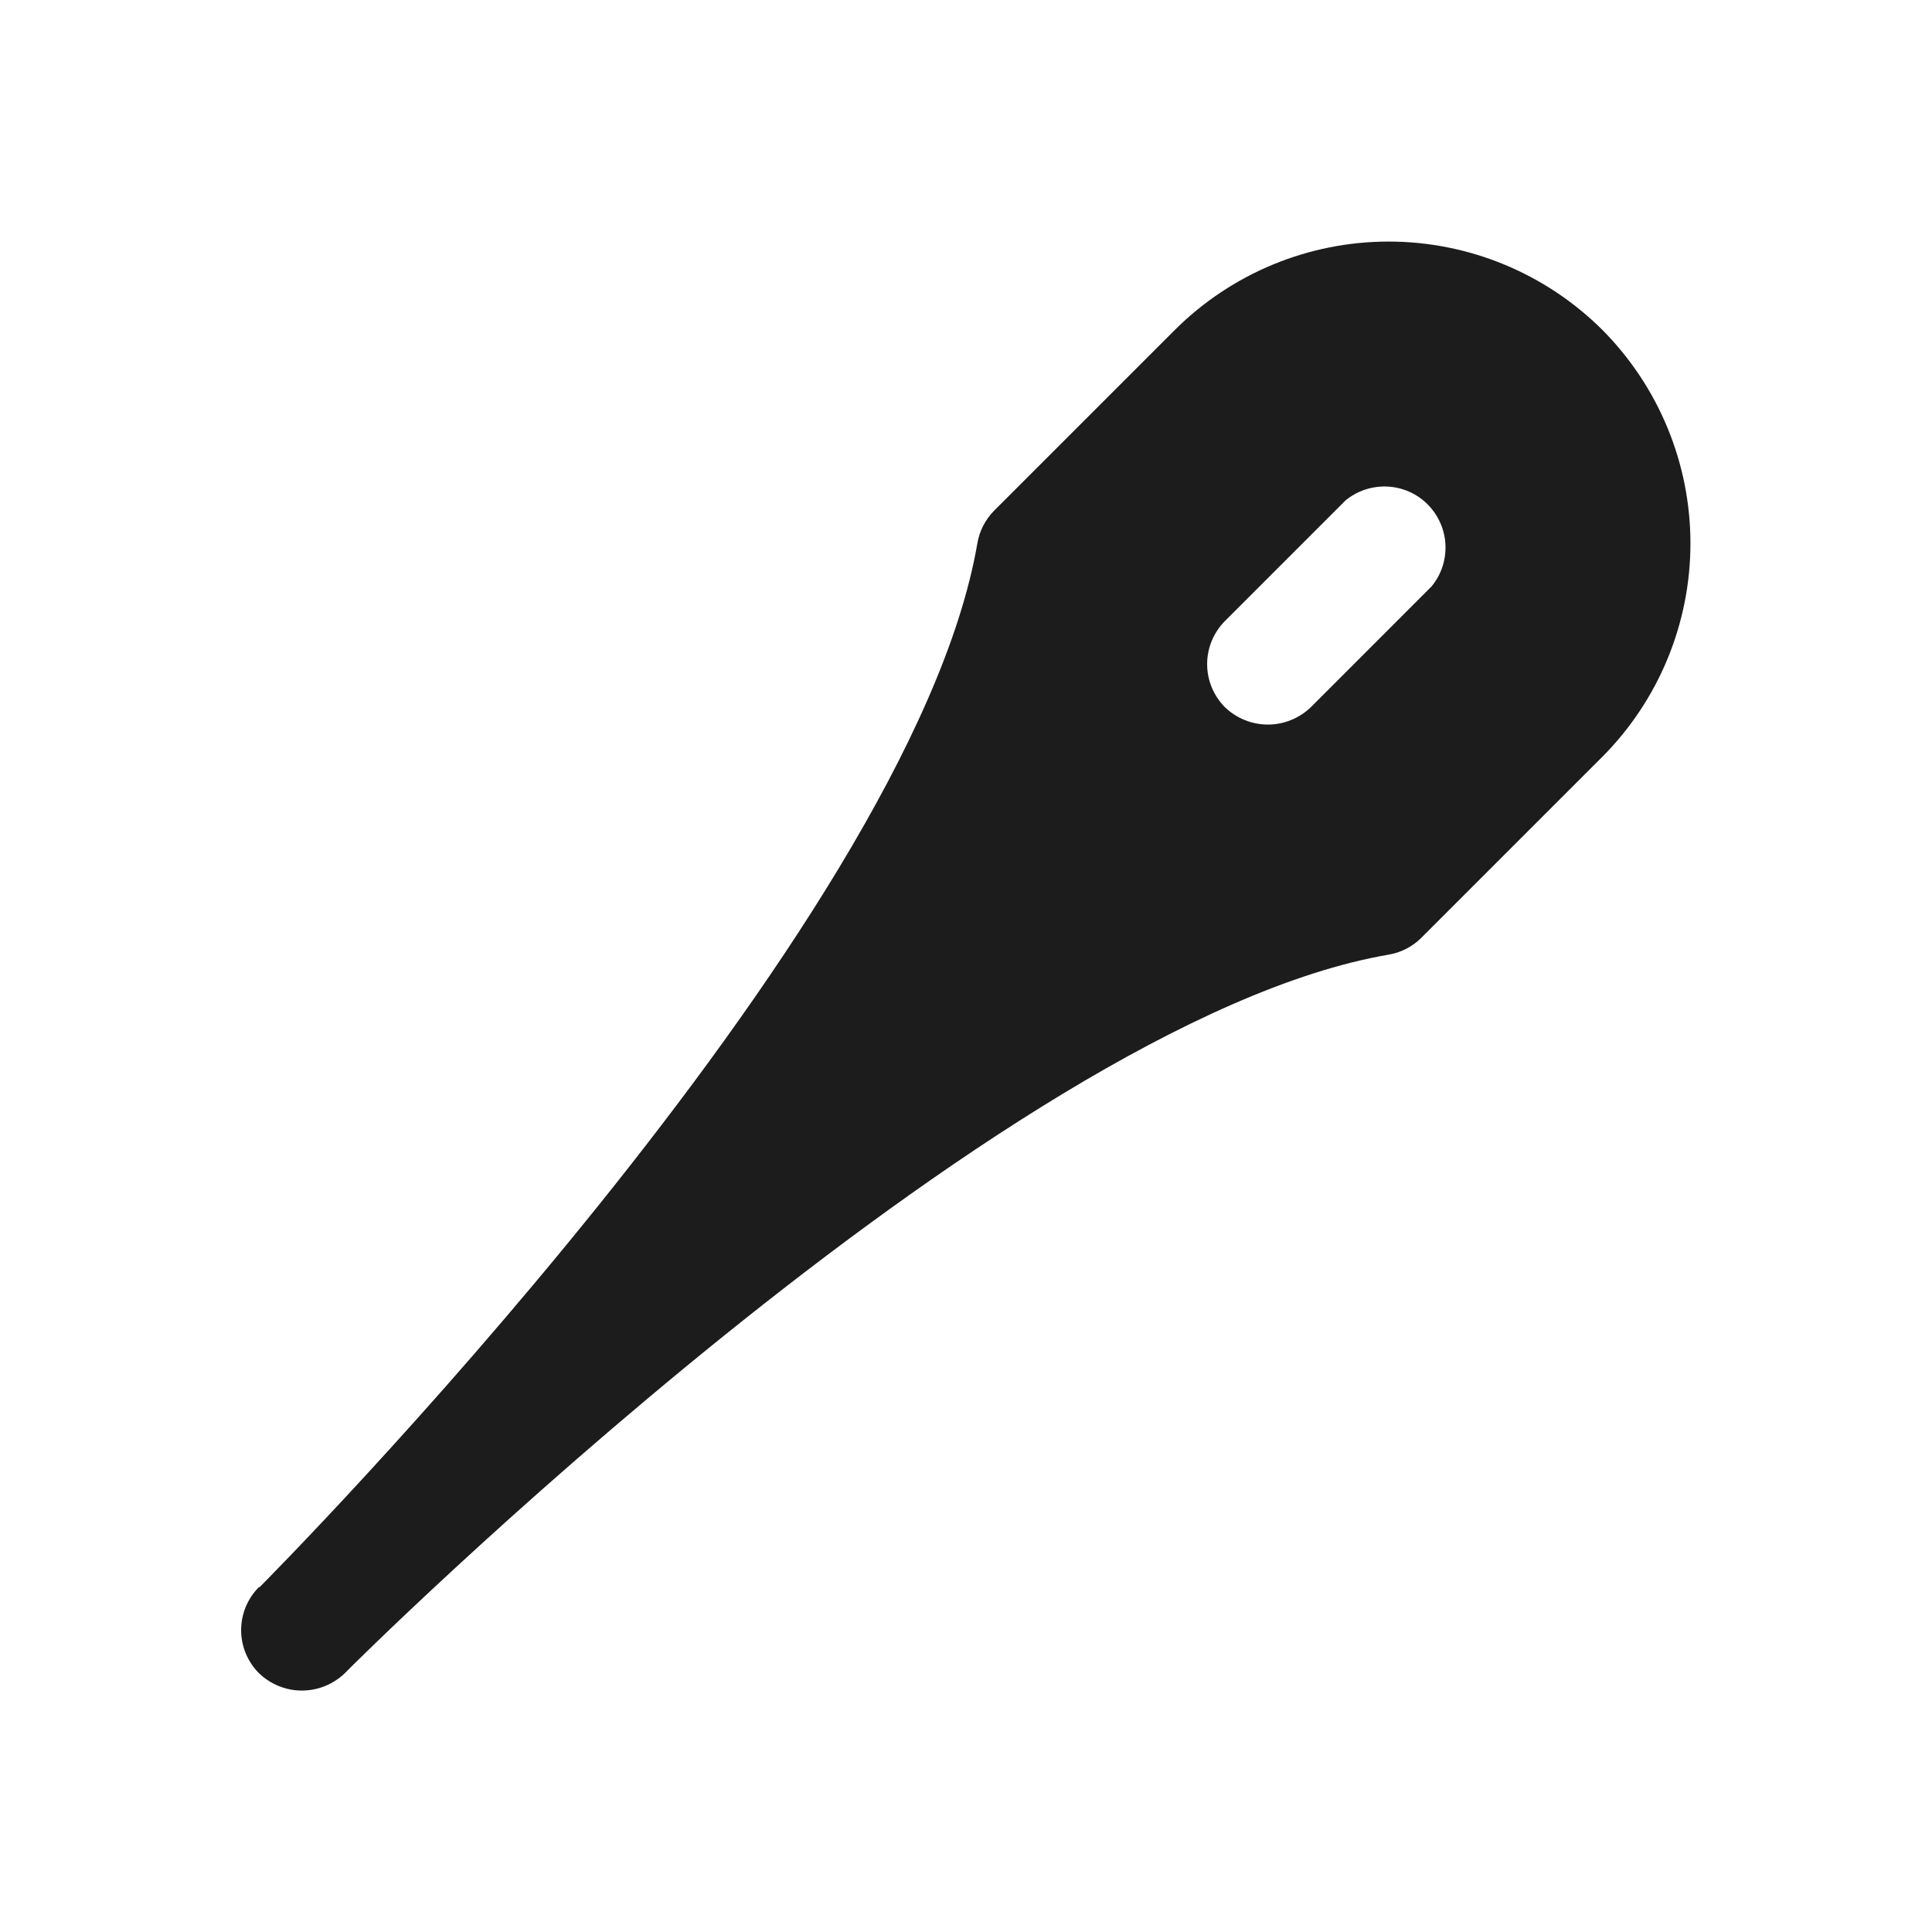 <svg width="32" height="32" viewBox="0 0 32 32" fill="none" xmlns="http://www.w3.org/2000/svg">
<path d="M26.538 5.462C25.598 4.527 24.326 4.001 23 4.001C21.674 4.001 20.402 4.527 19.462 5.462L16.462 8.462C16.318 8.61 16.222 8.797 16.188 9C15.088 15.412 4.5 26.087 4.3 26.288H4.288C4.1 26.477 3.994 26.733 3.994 27C3.994 27.267 4.1 27.523 4.288 27.712C4.479 27.897 4.734 28.001 5 28.001C5.266 28.001 5.521 27.897 5.713 27.712C5.813 27.6 16.562 16.913 23 15.812C23.203 15.778 23.39 15.682 23.538 15.537L26.538 12.537C27.473 11.598 27.999 10.326 27.999 9C27.999 7.674 27.473 6.402 26.538 5.462ZM23.712 9.712L21.712 11.713C21.521 11.897 21.266 12.001 21 12.001C20.734 12.001 20.479 11.897 20.288 11.713C20.1 11.523 19.994 11.267 19.994 11C19.994 10.733 20.1 10.477 20.288 10.287L22.288 8.287C22.482 8.128 22.729 8.047 22.98 8.059C23.231 8.071 23.468 8.176 23.646 8.354C23.823 8.532 23.929 8.769 23.941 9.02C23.953 9.272 23.872 9.518 23.712 9.712Z" fill="#1C1C1C"/>
</svg>

